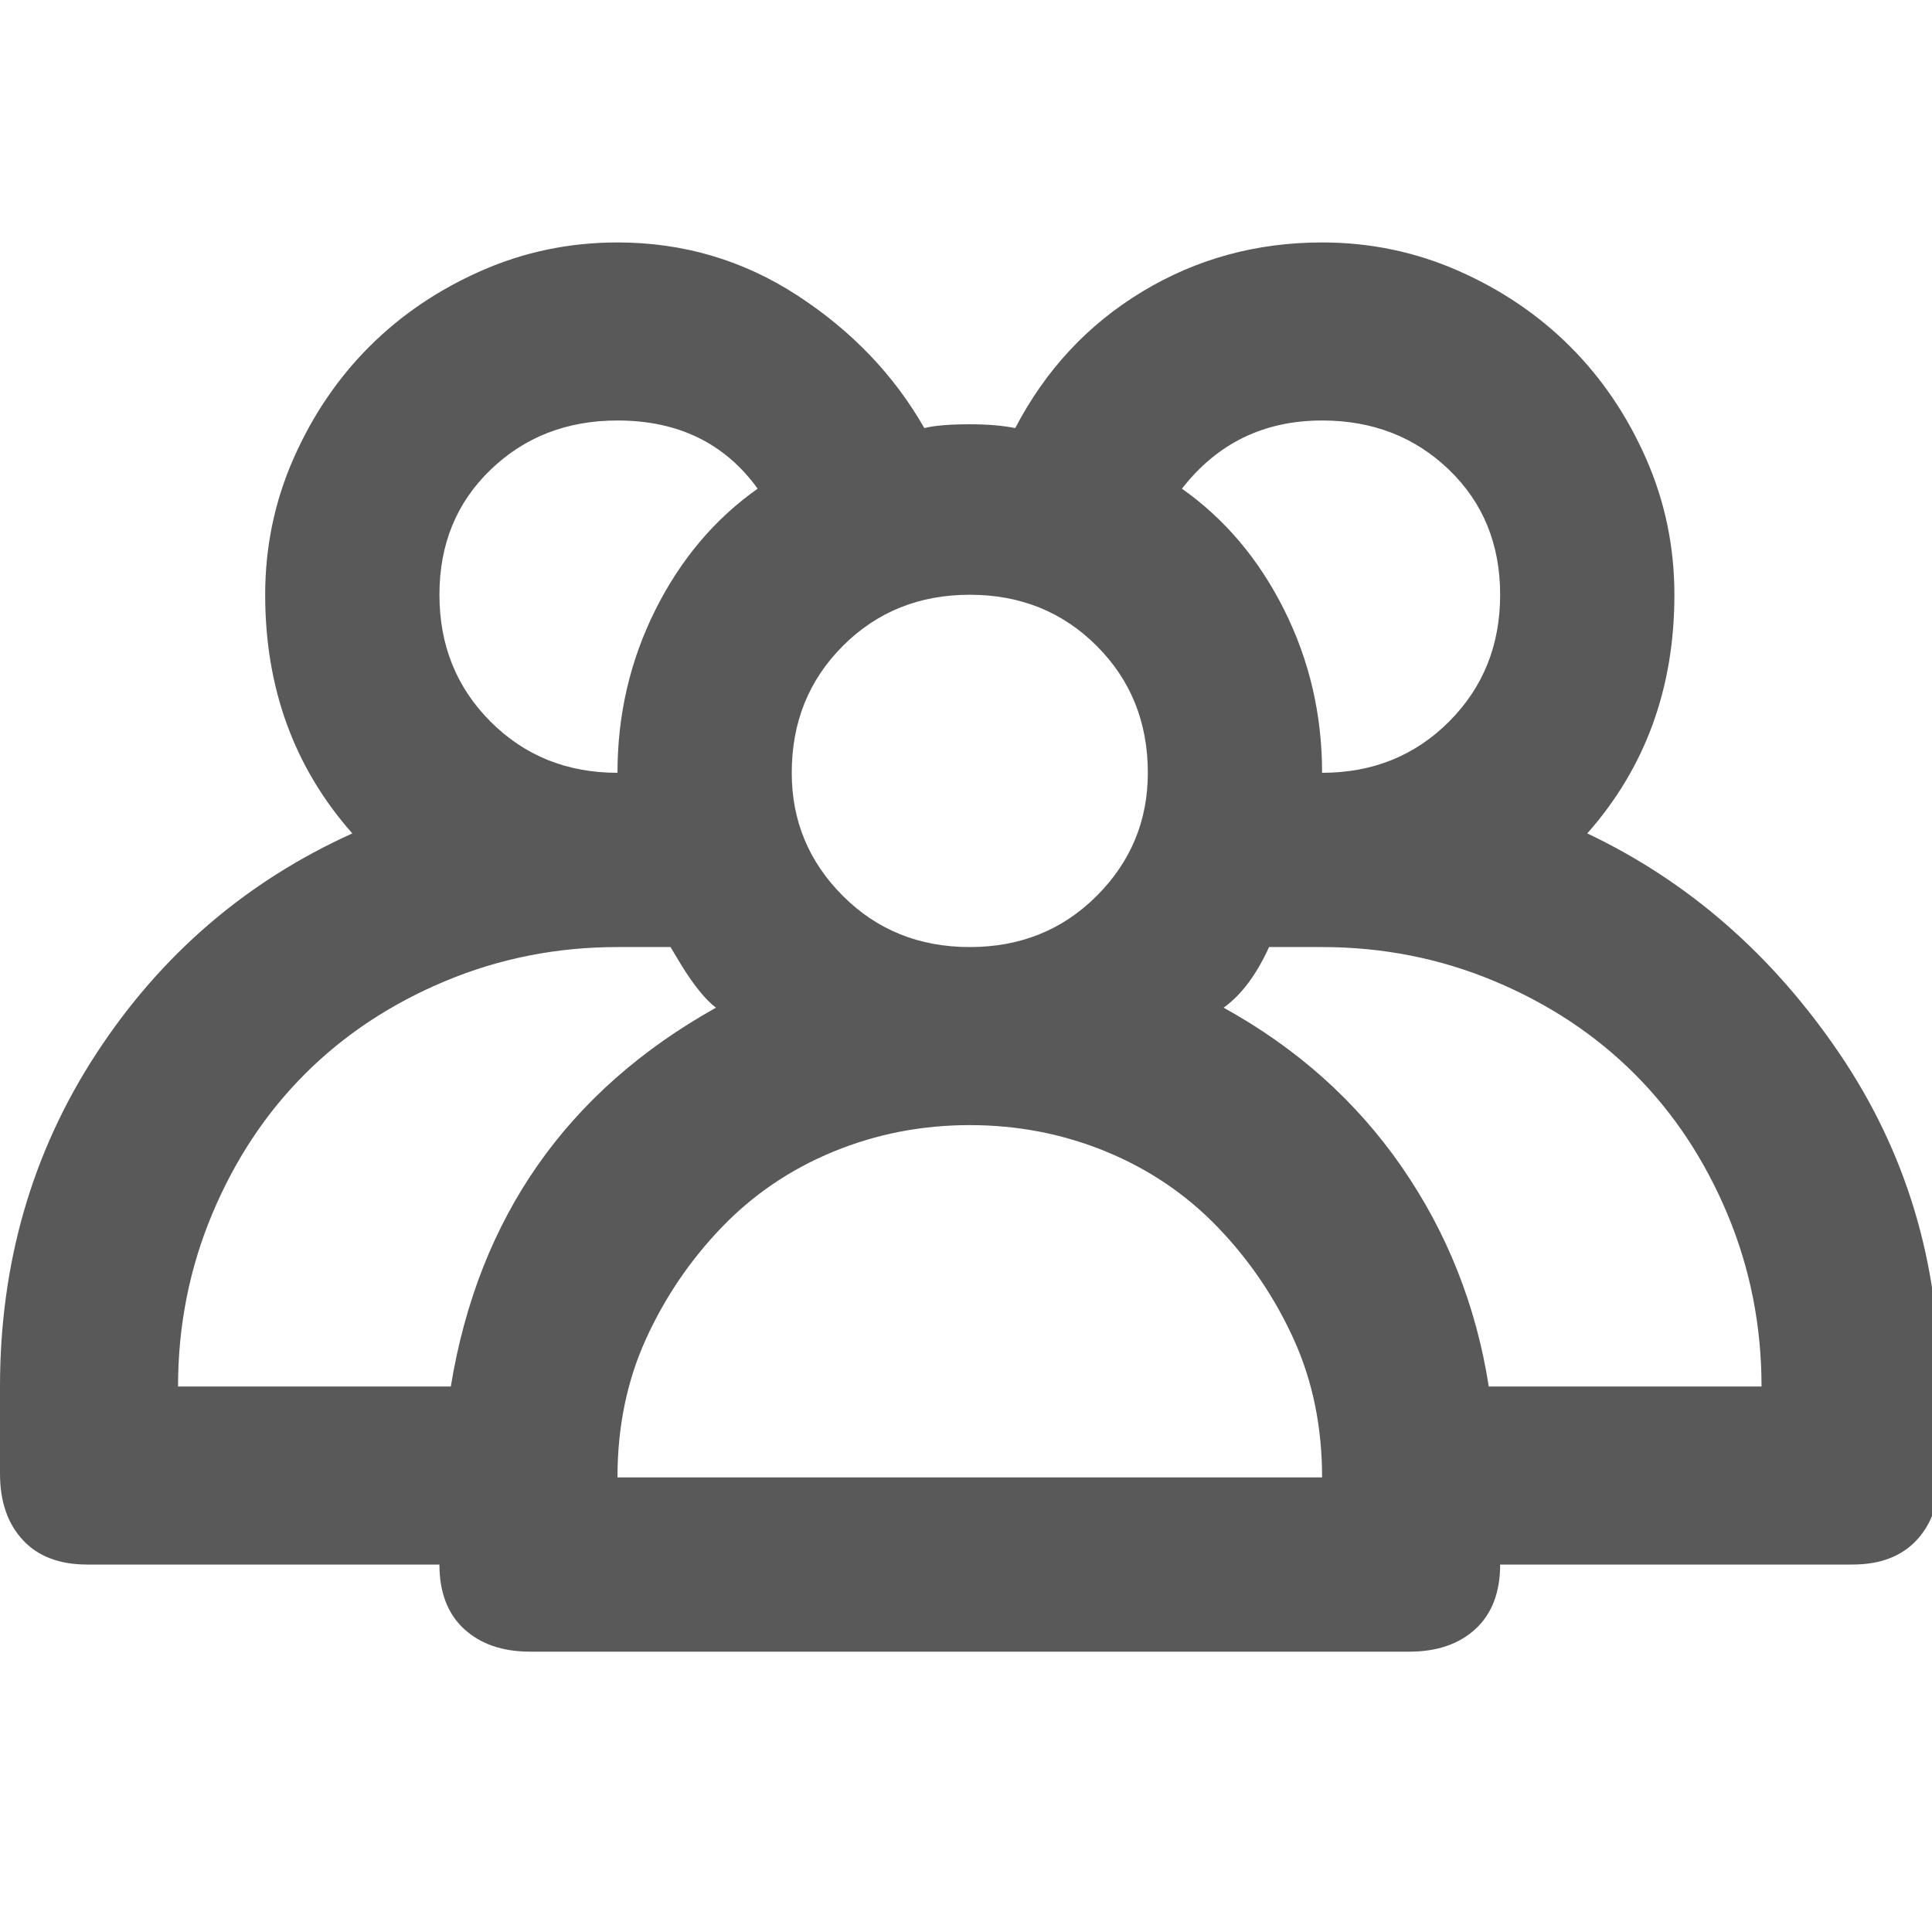 <svg xmlns="http://www.w3.org/2000/svg" version="1.1" xmlns:xlink="http://www.w3.org/1999/xlink" viewBox="0 0 510 510" preserveAspectRatio="xMidYMid">
                    <defs><style>.cls-1{fill:#595959;}</style></defs>
                    <title>family-care</title>
                    <g id="Layer_2" data-name="Layer 2"><g id="family-care">
                    <path class="cls-1" d="M419 220q40 19 66.5 58t26.5 88v23q0 11-6 17.5t-17 6.5h-93q0 11-6.5 17t-17.5 6H140q-11 0-17.5-6t-6.5-17H23q-11 0-17-6.5T0 389v-23q0-49 25.5-88T93 220q-23-26-23-63 0-19 7.5-36t20-29.5 29.5-20 36-7.5q26 0 47.5 14t33.5 35q4-1 12-1 7 0 12 1 12-23 33.5-36T349 64q19 0 36 7.5t29.5 20 20 29.5 7.5 36q0 37-23 63zm-70-109q-23 0-37 18 17 12 27 32t10 43q20 0 33.5-13.5T396 157t-13.5-33-33.5-13zm-46 93q0-20-13.5-33.5T256 157t-33.5 13.5T209 204q0 19 13.5 32.5T256 250t33.5-13.5T303 204zm-187-47q0 20 13.5 33.5T163 204q0-23 10-43t27-32q-13-18-37-18-20 0-33.5 13T116 157zm3 209q11-67 70-100-4-3-9-11l-3-5h-14q-24 0-45.5 9t-37 24.5-24.5 37-9 45.5h72zm230 24q0-20-7.5-36.5t-20-29.5-29.5-20-36-7-36 7-29.5 20-20 29.5T163 390h186zm116-24q0-24-9-45.5t-24.5-37-37-24.5-45.5-9h-14q-5 11-12 16 29 16 47 42t23 58h72z"></path>
                    </g></g>
                    </svg>